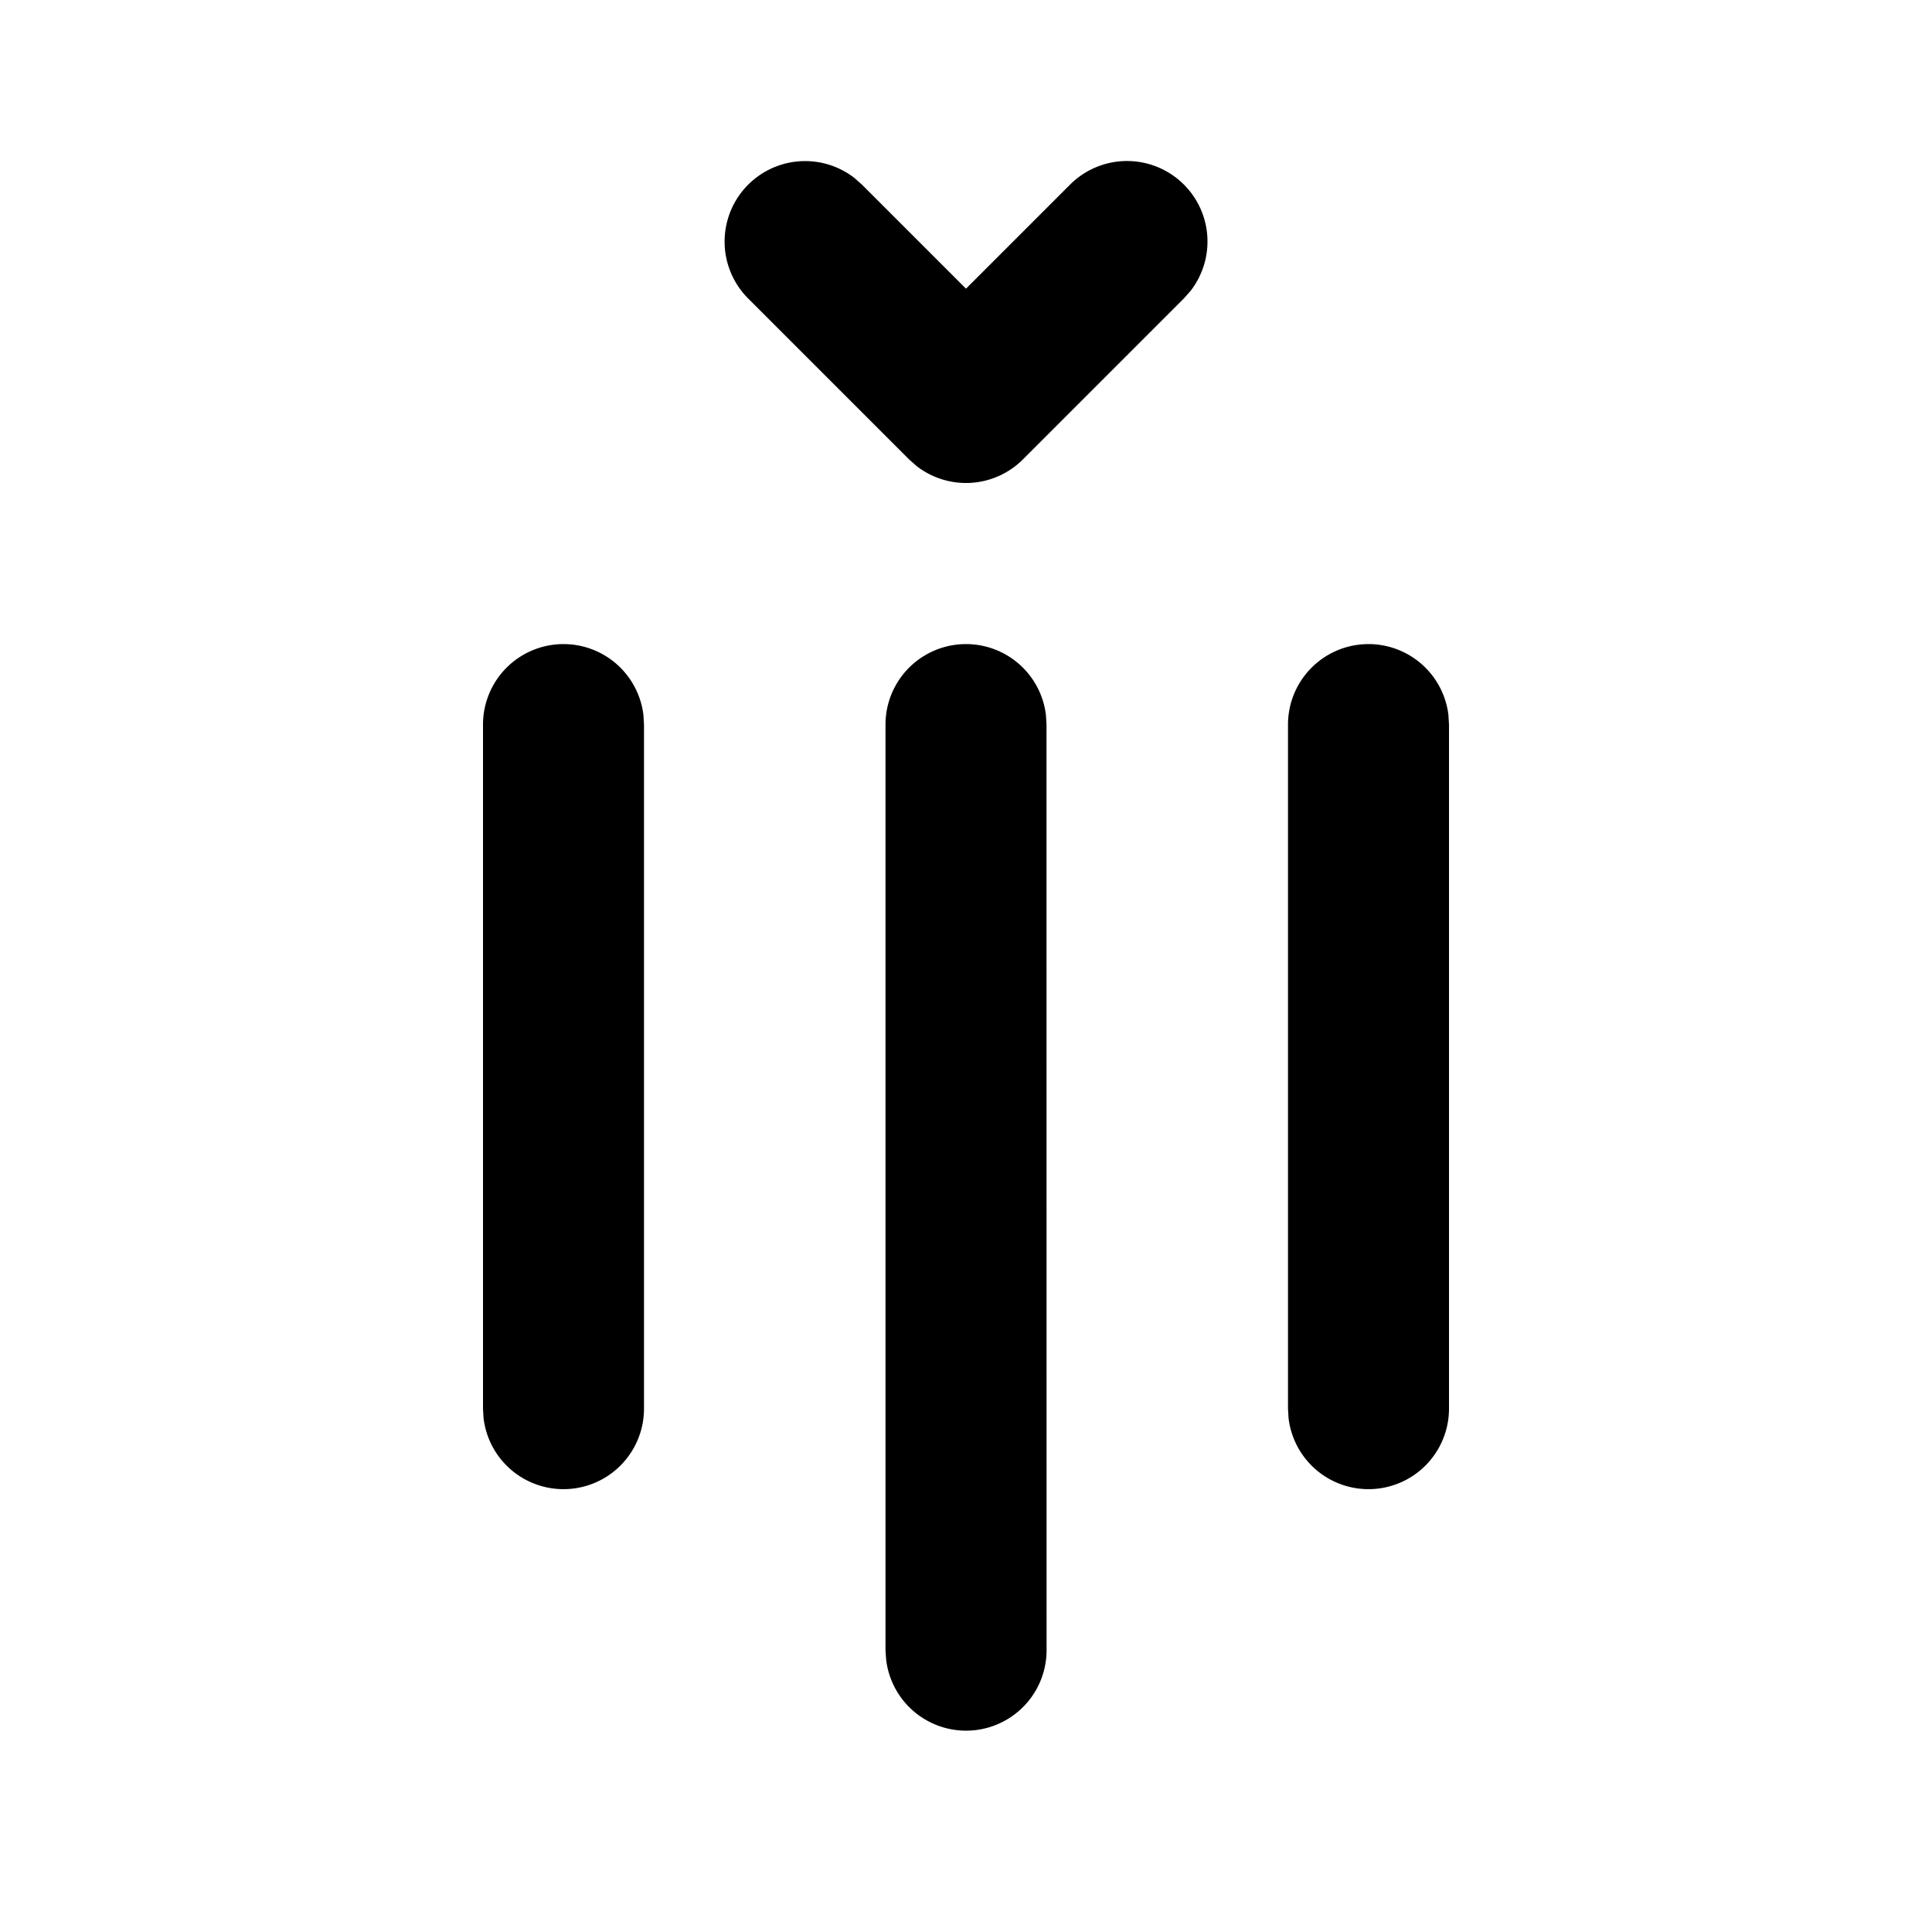 <svg xmlns="http://www.w3.org/2000/svg" width="1em" height="1em" viewBox="0 0 24 24"><path fill="currentColor" d="M8 9v8.5a1 1 0 0 1-1.993.117L6 17.5V9a1 1 0 0 1 1.993-.117zv8.5zm6.707-6.707a1 1 0 0 1 .083 1.32l-.083.094l-2 2a1 1 0 0 1-1.32.083l-.094-.083l-2-2a1 1 0 0 1 1.32-1.497l.094.083L12 3.586l1.293-1.293a1 1 0 0 1 1.414 0M13 9l.001 11.5a1 1 0 0 1-1.993.117L11 20.5V9a1 1 0 0 1 1.993-.117zl.001 11.5zm5 0v8.5a1 1 0 0 1-1.993.117L16 17.5V9a1 1 0 0 1 1.993-.117zv8.5z"/></svg>